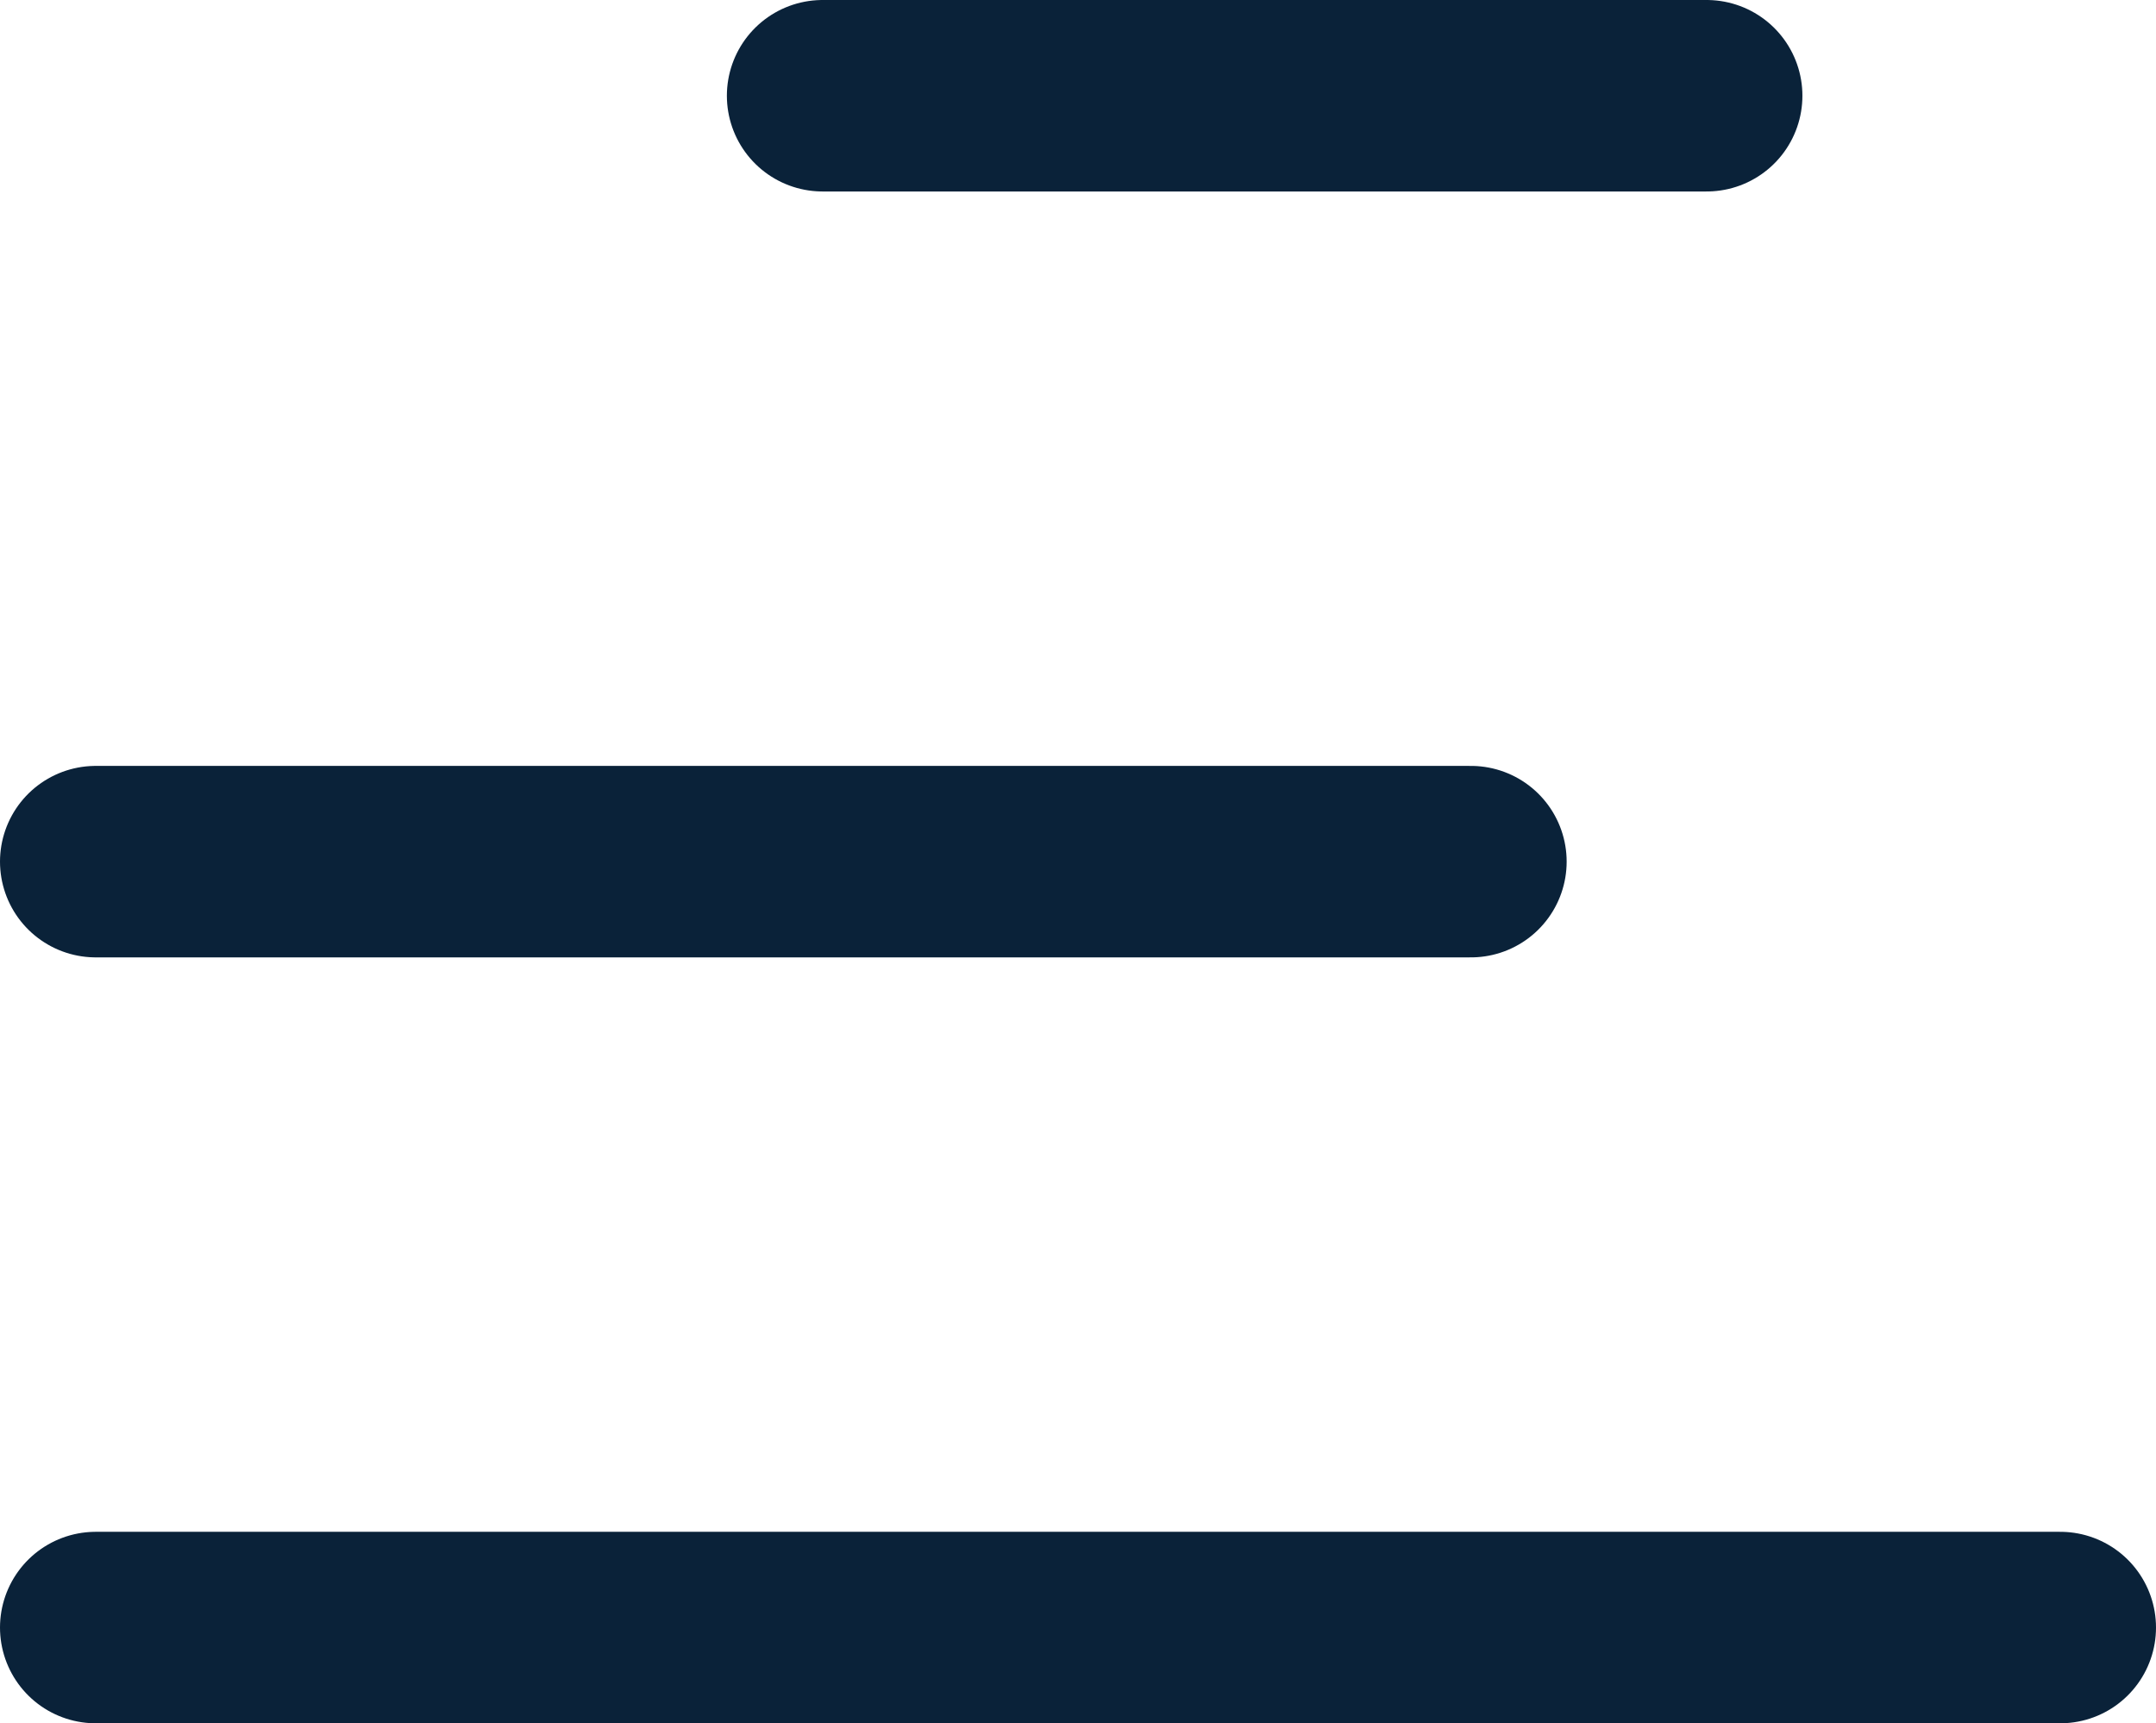 <svg xmlns="http://www.w3.org/2000/svg" width="56.297" height="45" viewBox="0 0 56.297 45">
  <g id="hamburger" transform="translate(-687 -783)">
    <line id="Line_5" data-name="Line 5" x2="23.084" transform="translate(708.48 785.5)" fill="none" stroke="#0a2239" stroke-linecap="round" stroke-width="5"/>
    <line id="Line_6" data-name="Line 6" x2="35.908" transform="translate(689.5 805.5)" fill="none" stroke="#0a2239" stroke-linecap="round" stroke-width="5"/>
    <line id="Line_7" data-name="Line 7" x2="51.297" transform="translate(689.5 825.5)" fill="none" stroke="#0a2239" stroke-linecap="round" stroke-width="5"/>
  </g>
</svg>

